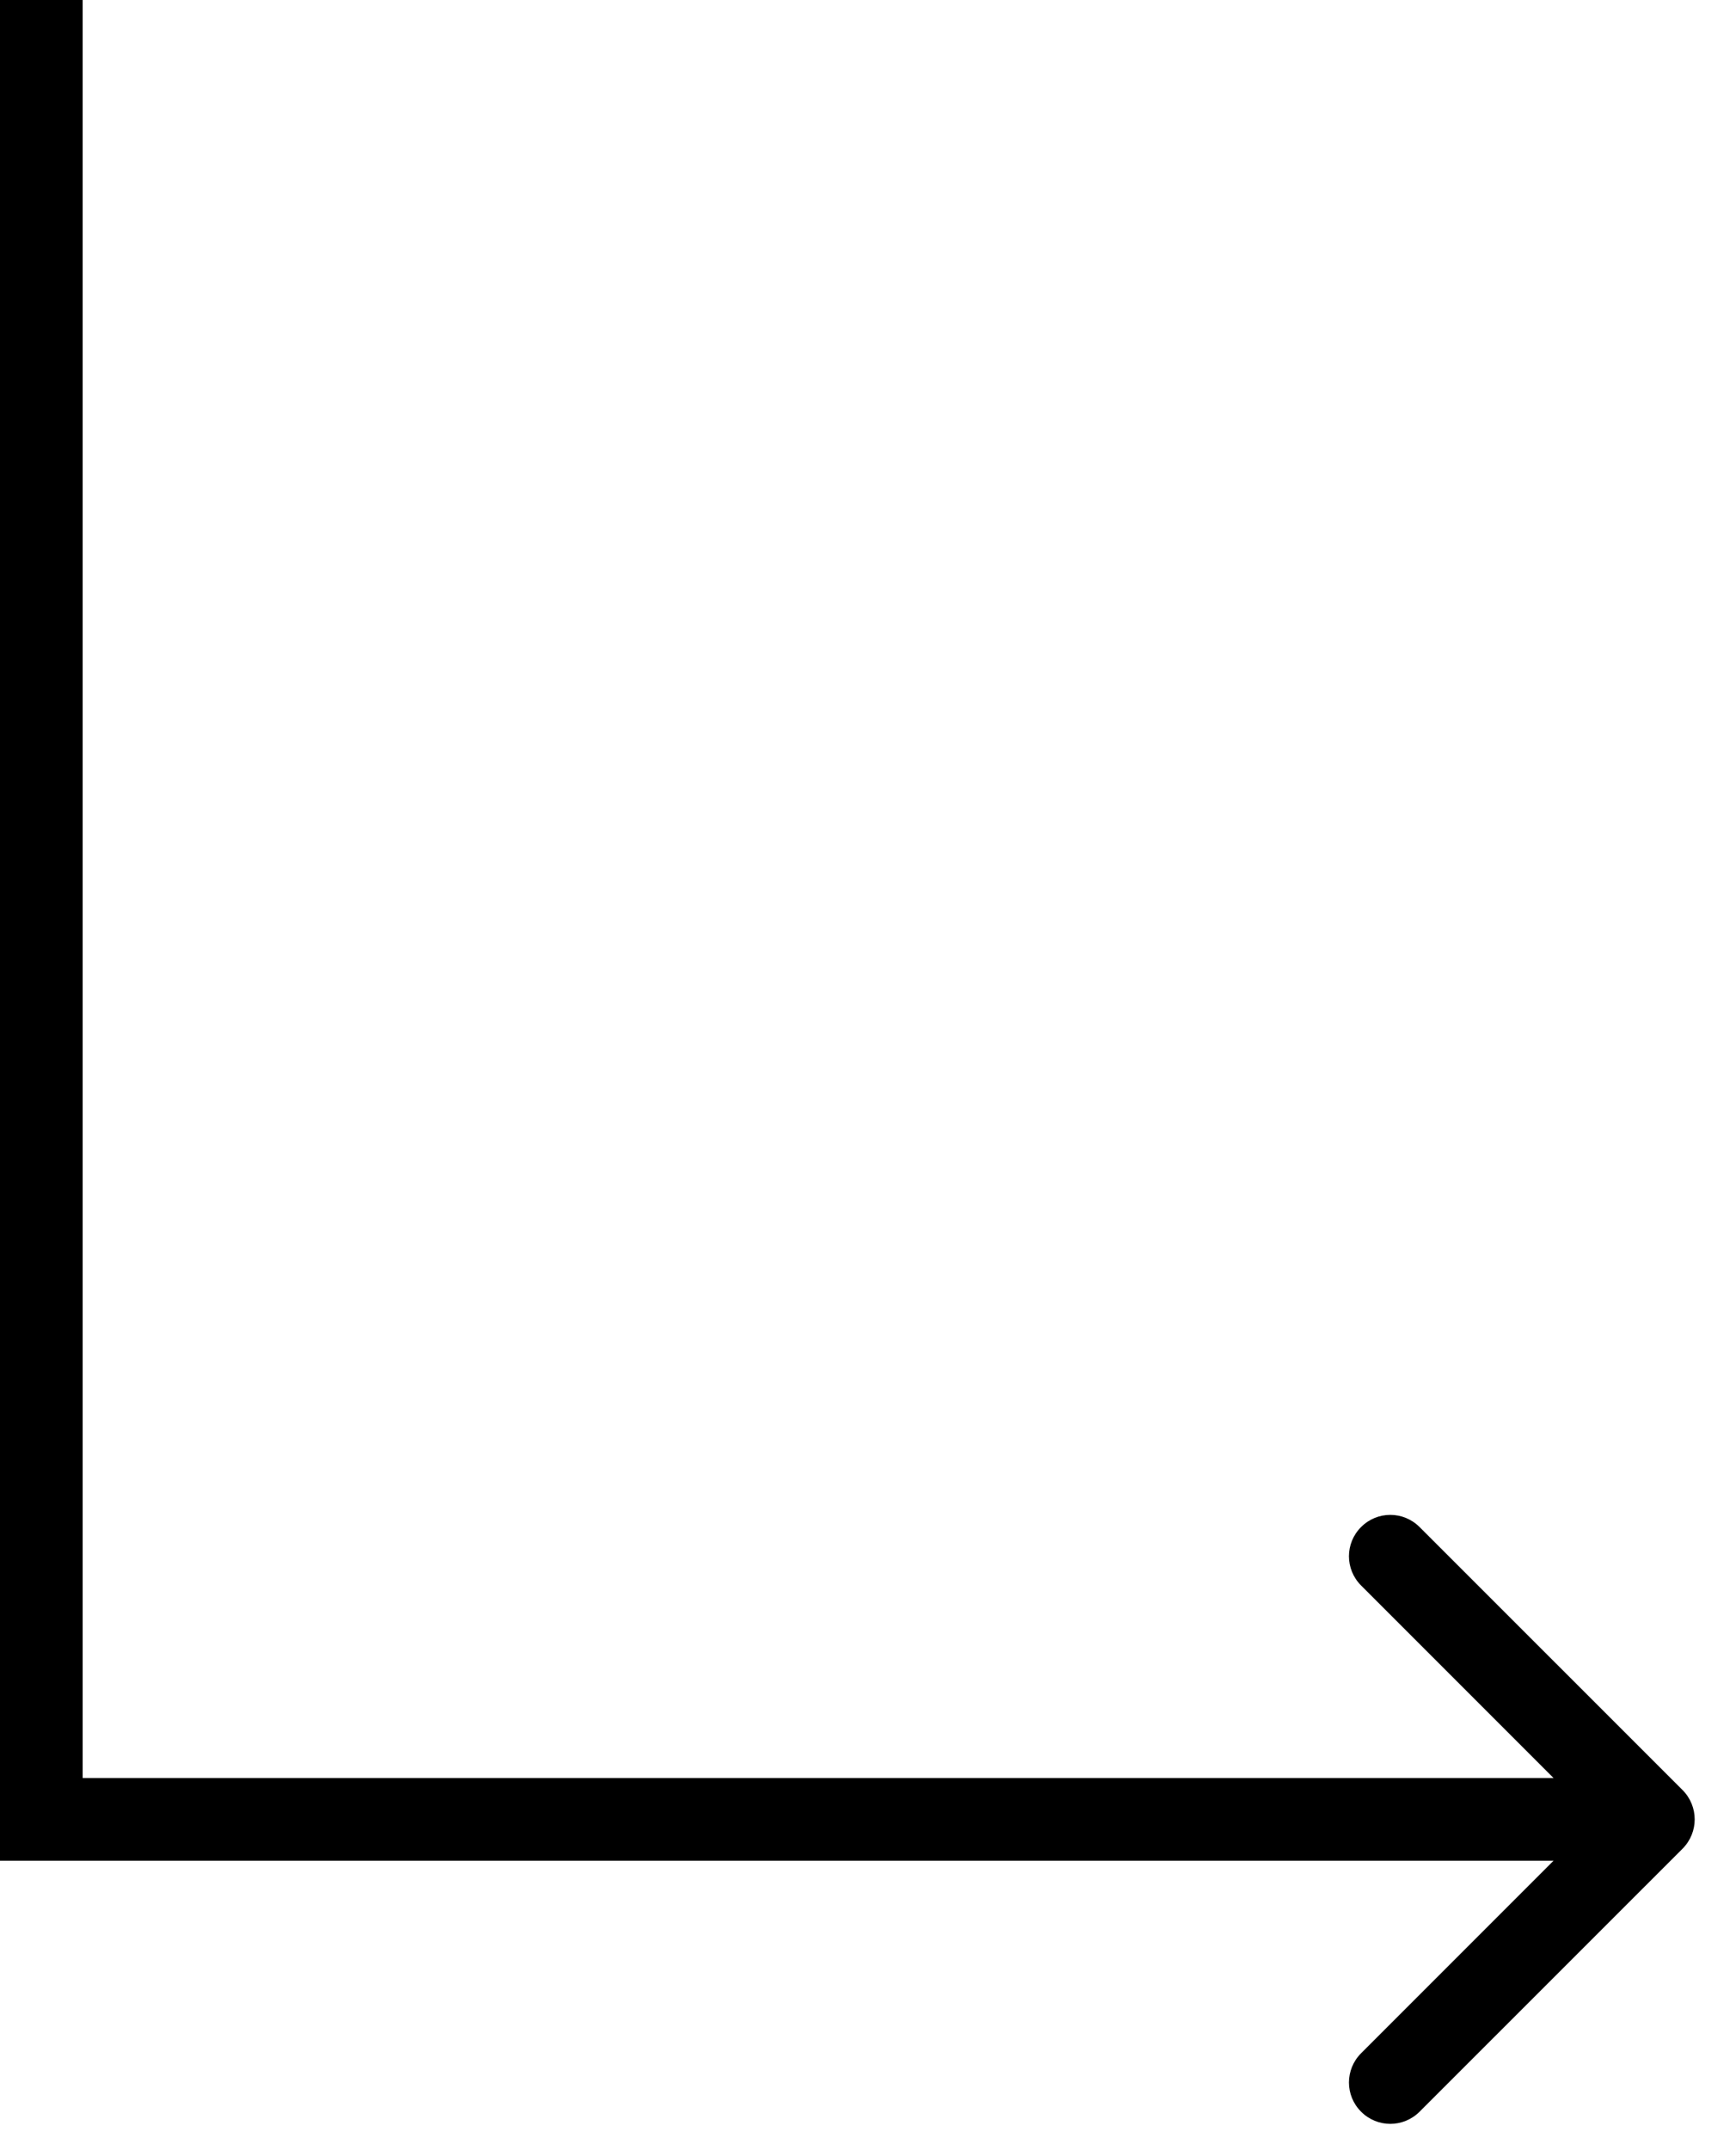 <svg width="21" height="26" viewBox="0 0 21 26" fill="none" xmlns="http://www.w3.org/2000/svg">
<path d="M0.5 22H0V22.5H0.5V22ZM20.354 22.354C20.549 22.158 20.549 21.842 20.354 21.646L17.172 18.465C16.976 18.269 16.66 18.269 16.465 18.465C16.269 18.66 16.269 18.976 16.465 19.172L19.293 22L16.465 24.828C16.269 25.024 16.269 25.34 16.465 25.535C16.66 25.731 16.976 25.731 17.172 25.535L20.354 22.354ZM0 0V22H1V0H0ZM0.5 22.5H20V21.5H0.5V22.5Z" fill="black"/>
</svg>
